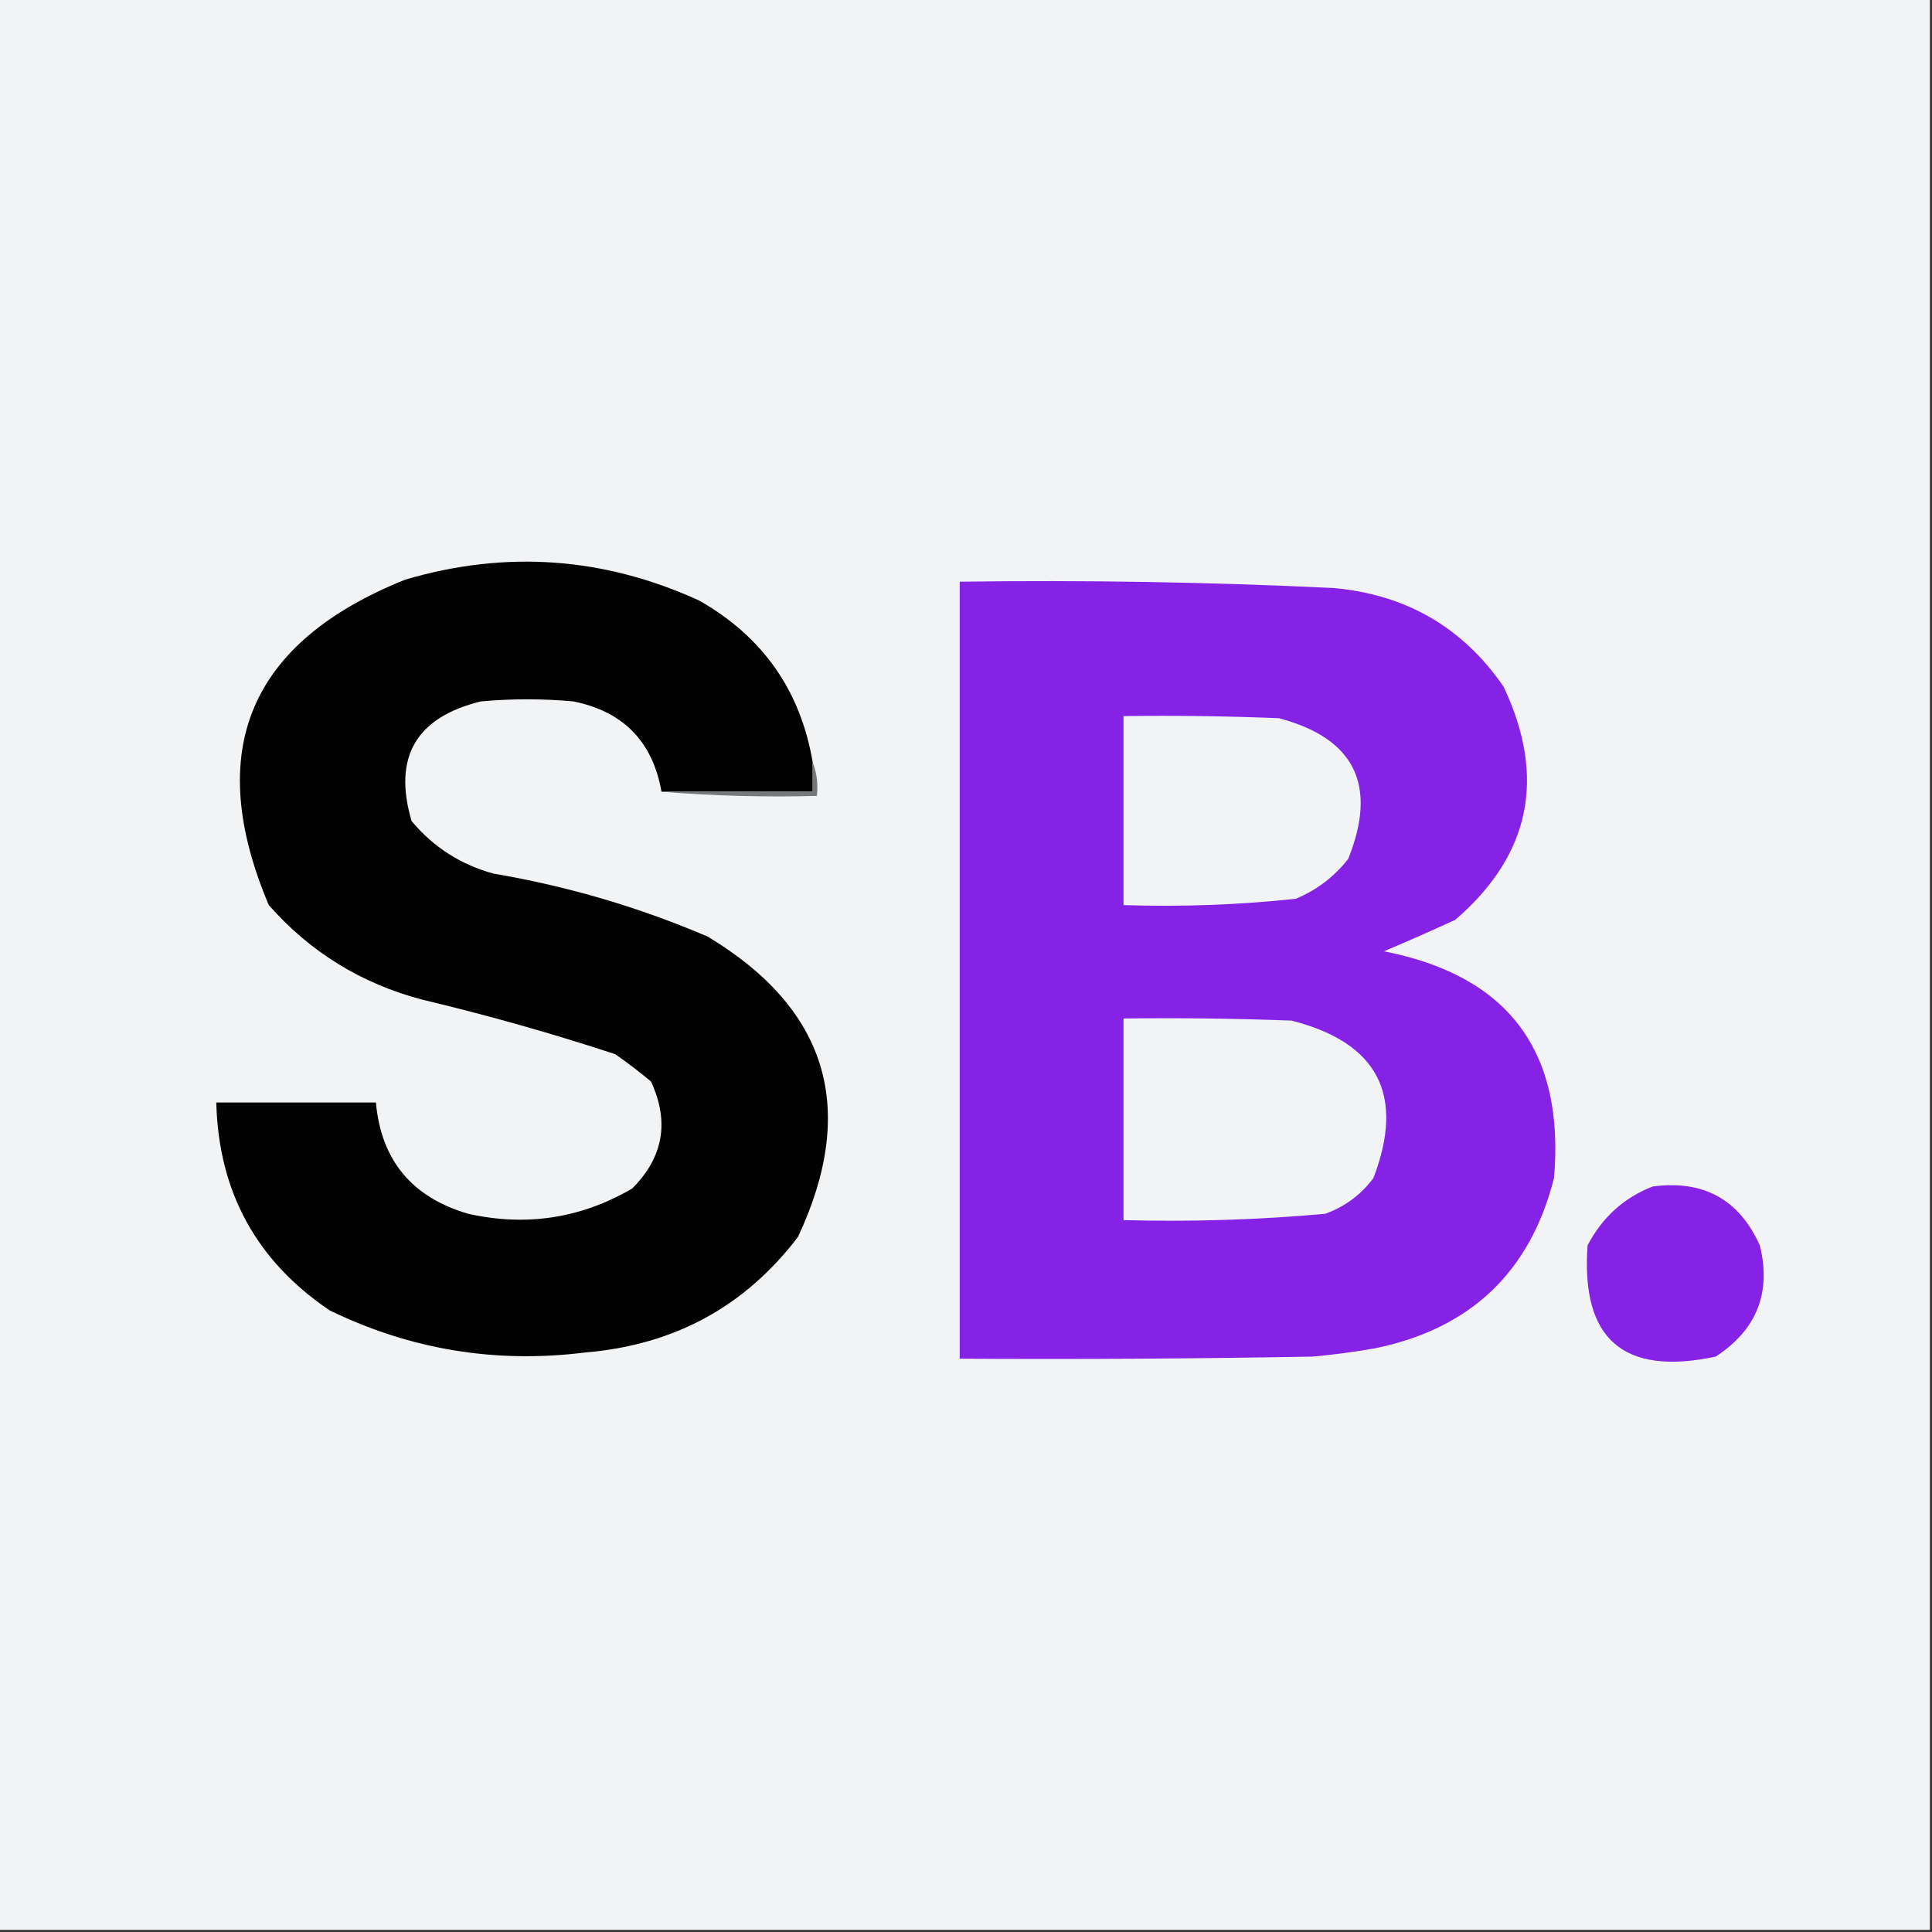 <?xml version="1.0" encoding="UTF-8"?>
<!DOCTYPE svg PUBLIC "-//W3C//DTD SVG 1.1//EN" "http://www.w3.org/Graphics/SVG/1.1/DTD/svg11.dtd">
<svg xmlns="http://www.w3.org/2000/svg" version="1.1" width="460px" height="460px" style="shape-rendering:geometricPrecision; text-rendering:geometricPrecision; image-rendering:optimizeQuality; fill-rule:evenodd; clip-rule:evenodd" xmlns:xlink="http://www.w3.org/1999/xlink">
<rect width="100%" height="100%" fill="#333333" stroke="none"/>
<g><path style="opacity:1" fill="#f2f3f5" d="M -0.5,-0.5 C 152.833,-0.5 306.167,-0.5 459.5,-0.5C 459.5,152.833 459.5,306.167 459.5,459.5C 306.167,459.5 152.833,459.5 -0.5,459.5C -0.5,306.167 -0.5,152.833 -0.5,-0.5 Z"/></g>
<g><path style="opacity:1" fill="#020202" d="M 193.5,181.5 C 193.5,183.833 193.5,186.167 193.5,188.5C 181.5,188.5 169.5,188.5 157.5,188.5C 155.394,176.56 148.394,169.394 136.5,167C 129.167,166.333 121.833,166.333 114.5,167C 99.024,170.791 93.524,180.291 98,195.5C 103.2,201.701 109.7,205.867 117.5,208C 135.142,210.994 152.142,215.994 168.5,223C 197.102,240.218 204.268,264.051 190,294.5C 177.393,311.06 160.56,320.226 139.5,322C 118.094,324.706 97.761,321.372 78.5,312C 61.013,300.198 52.013,283.698 51.5,262.5C 64.167,262.5 76.833,262.5 89.5,262.5C 90.753,276.263 98.087,285.096 111.5,289C 125.335,292.083 138.335,290.083 150.5,283C 157.94,275.581 159.44,267.081 155,257.5C 152.257,255.212 149.423,253.045 146.5,251C 131.368,246.031 116.035,241.698 100.5,238C 86.008,234.176 73.842,226.676 64,215.5C 48.44,178.771 59.273,152.938 96.5,138C 120.478,130.951 143.811,132.617 166.5,143C 181.616,151.605 190.616,164.439 193.5,181.5 Z"/></g>
<g><path style="opacity:1" fill="#8622e6" d="M 228.5,138.5 C 258.192,138.085 287.858,138.585 317.5,140C 334.799,141.558 348.299,149.391 358,163.5C 368.215,185.098 364.382,203.598 346.5,219C 340.829,221.608 335.163,224.108 329.5,226.5C 359.107,232.288 372.607,250.288 370,280.5C 364.345,302.82 350.178,316.32 327.5,321C 322.53,321.886 317.53,322.552 312.5,323C 284.502,323.5 256.502,323.667 228.5,323.5C 228.5,261.833 228.5,200.167 228.5,138.5 Z"/></g>
<g><path style="opacity:1" fill="#f2f3f5" d="M 267.5,170.5 C 279.838,170.333 292.171,170.5 304.5,171C 322.555,175.785 328.055,186.952 321,204.5C 317.681,208.747 313.514,211.914 308.5,214C 294.907,215.446 281.24,215.946 267.5,215.5C 267.5,200.5 267.5,185.5 267.5,170.5 Z"/></g>
<g><path style="opacity:1" fill="#777879" d="M 193.5,181.5 C 194.473,183.948 194.806,186.615 194.5,189.5C 181.989,189.829 169.655,189.495 157.5,188.5C 169.5,188.5 181.5,188.5 193.5,188.5C 193.5,186.167 193.5,183.833 193.5,181.5 Z"/></g>
<g><path style="opacity:1" fill="#f2f3f5" d="M 267.5,242.5 C 280.837,242.333 294.171,242.5 307.5,243C 328.075,248.23 334.575,260.73 327,280.5C 324.011,284.491 320.178,287.324 315.5,289C 299.557,290.438 283.557,290.938 267.5,290.5C 267.5,274.5 267.5,258.5 267.5,242.5 Z"/></g>
<g><path style="opacity:1" fill="#8622e6" d="M 393.5,282.5 C 405.56,280.894 414.06,285.56 419,296.5C 421.788,307.766 418.288,316.6 408.5,323C 386.524,327.688 376.357,318.855 378,296.5C 381.524,289.799 386.691,285.132 393.5,282.5 Z"/></g>
</svg>
